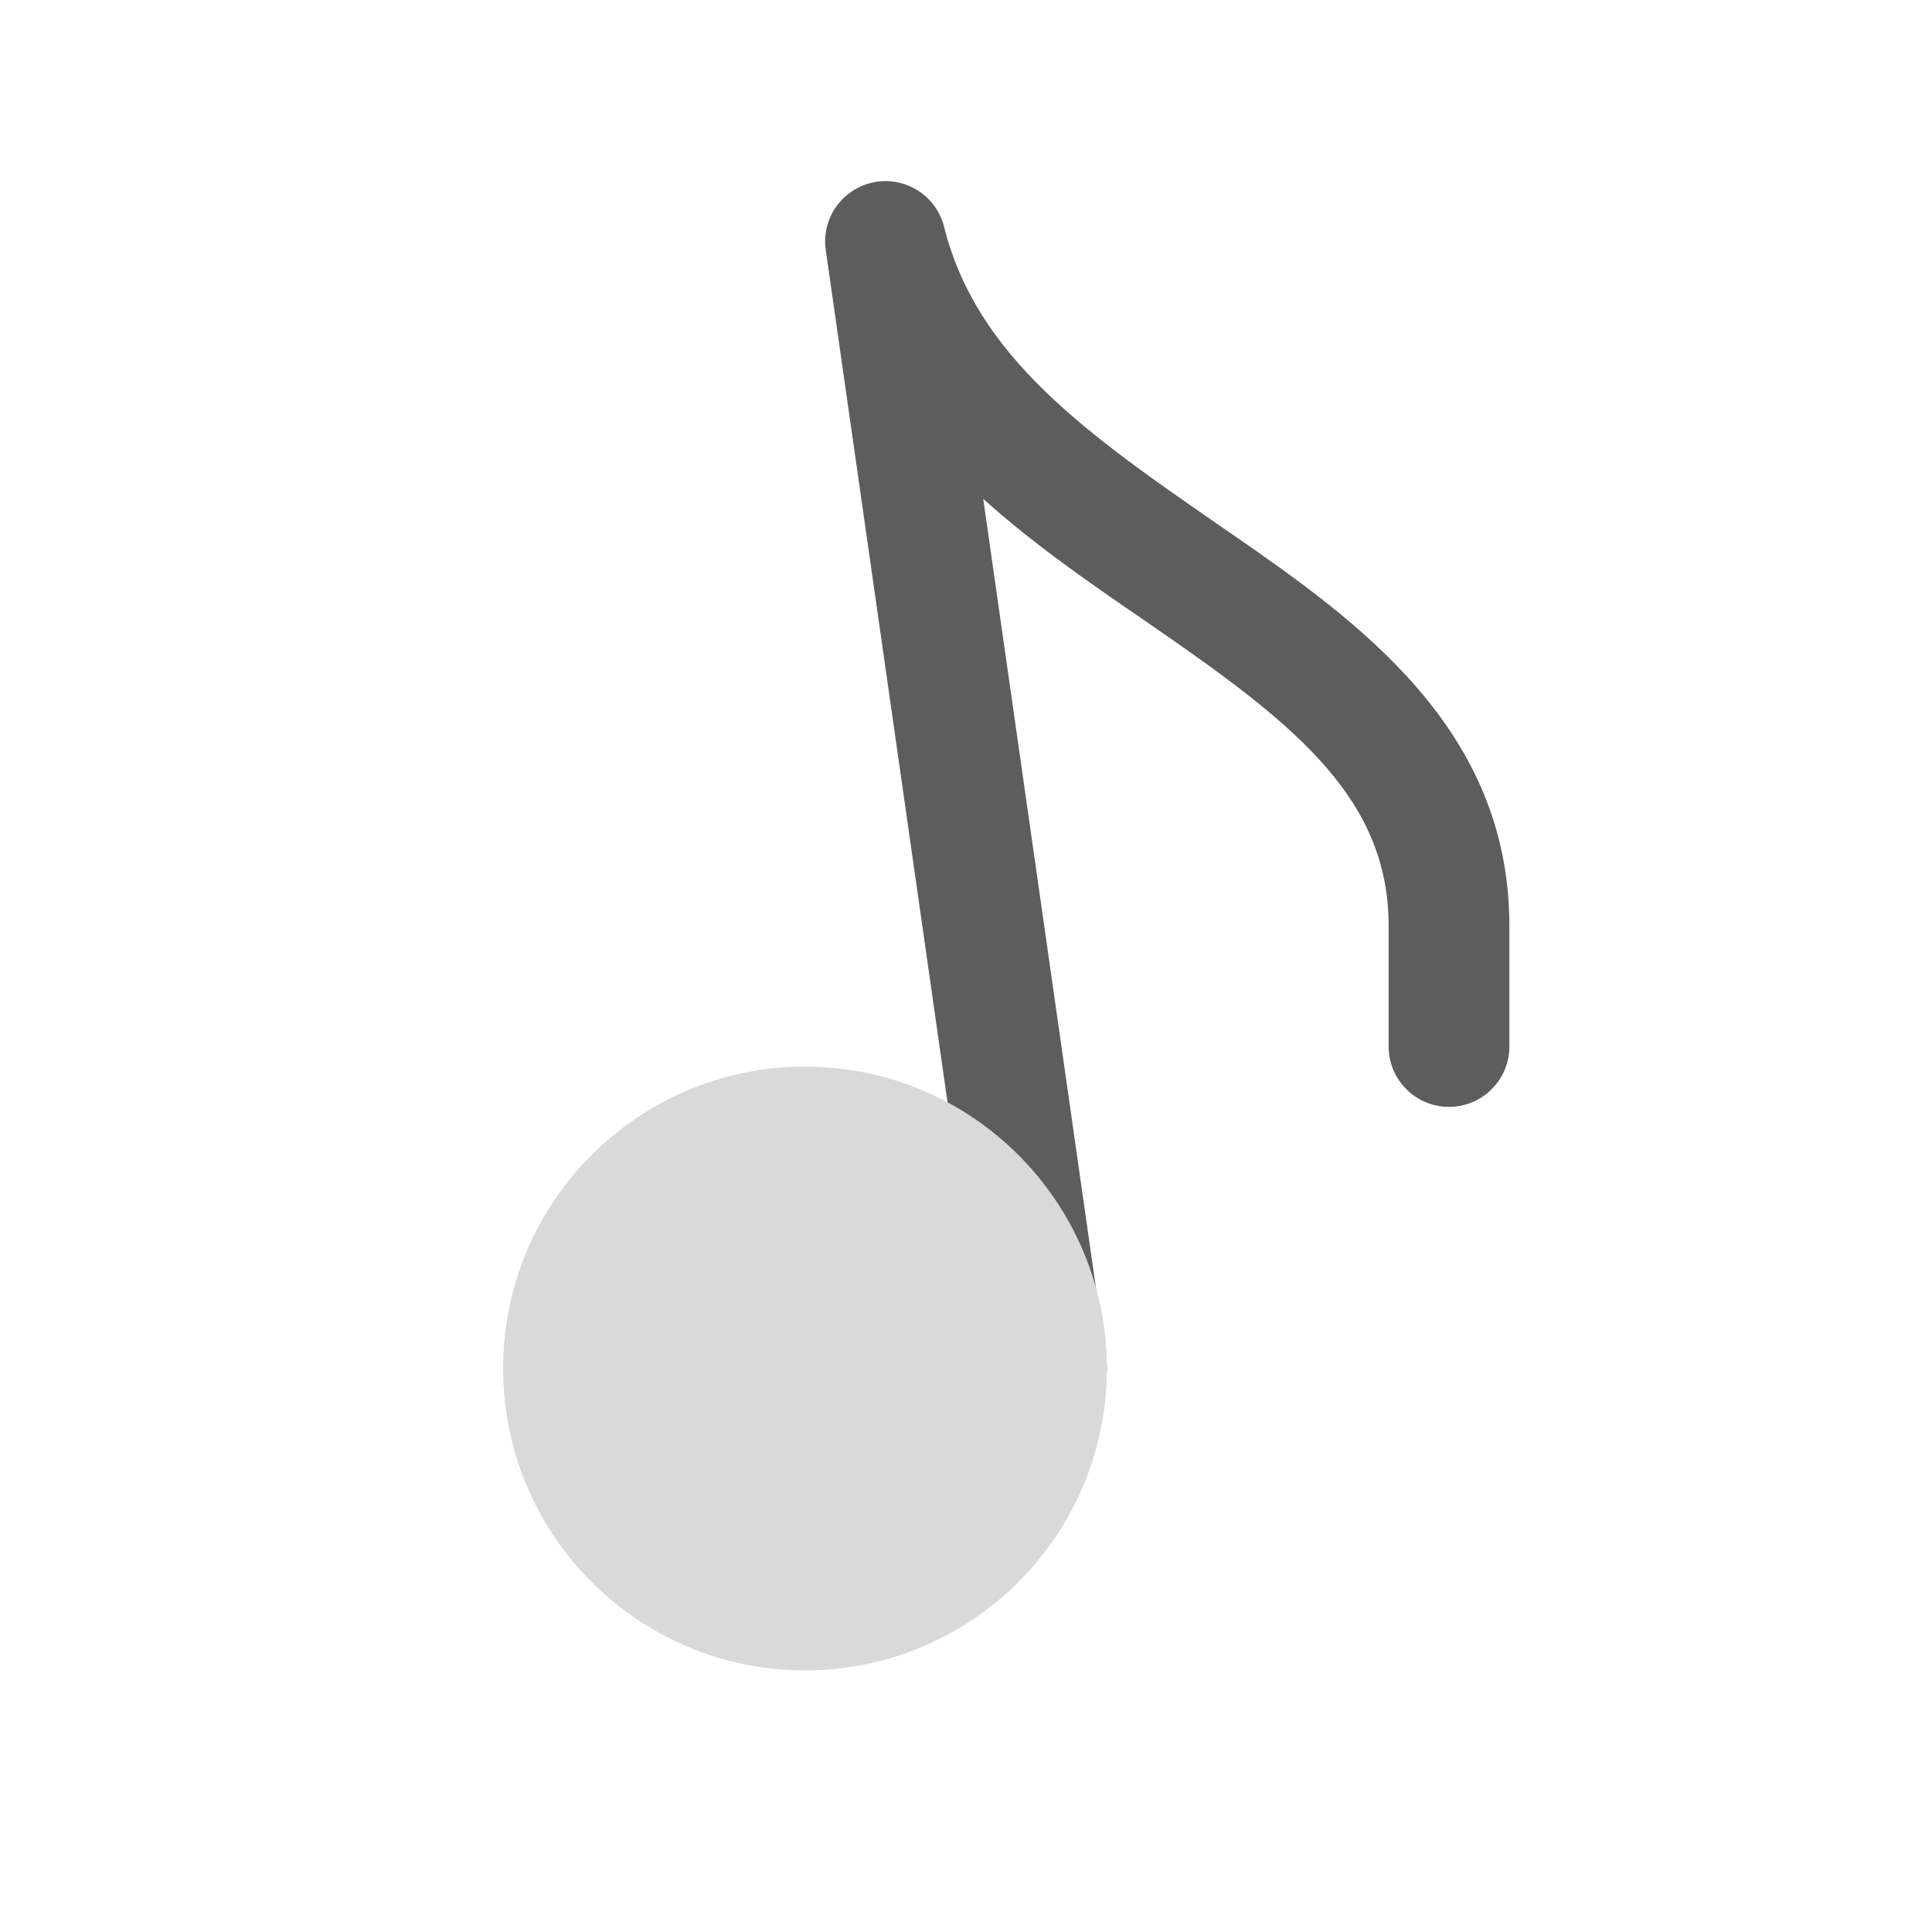 <svg width="24" height="24" viewBox="0 0 24 24" fill="none" xmlns="http://www.w3.org/2000/svg">
<path fill-rule="evenodd" clip-rule="evenodd" d="M10.856 2.264C11.248 2.187 11.631 2.431 11.728 2.818C12.134 4.442 13.521 5.401 15.159 6.535C15.207 6.567 15.254 6.6 15.302 6.633C16.874 7.722 18.75 9.055 18.75 11.5V13C18.75 13.414 18.414 13.75 18 13.75C17.586 13.75 17.25 13.414 17.25 13V11.5C17.25 9.946 16.126 9.029 14.448 7.867C14.356 7.803 14.262 7.738 14.167 7.673C13.535 7.239 12.844 6.764 12.214 6.197L13.742 16.894C13.801 17.304 13.516 17.684 13.106 17.743C12.696 17.801 12.316 17.516 12.258 17.106L10.258 3.106C10.201 2.711 10.464 2.341 10.856 2.264Z" fill="#5D5D5D"/>
<path d="M10 13.25C7.929 13.25 6.25 14.929 6.25 17C6.25 19.071 7.929 20.75 10 20.75C12.071 20.75 13.75 19.071 13.75 17C13.75 14.929 12.071 13.25 10 13.25Z" fill="#D9D9D9"/>
</svg>
